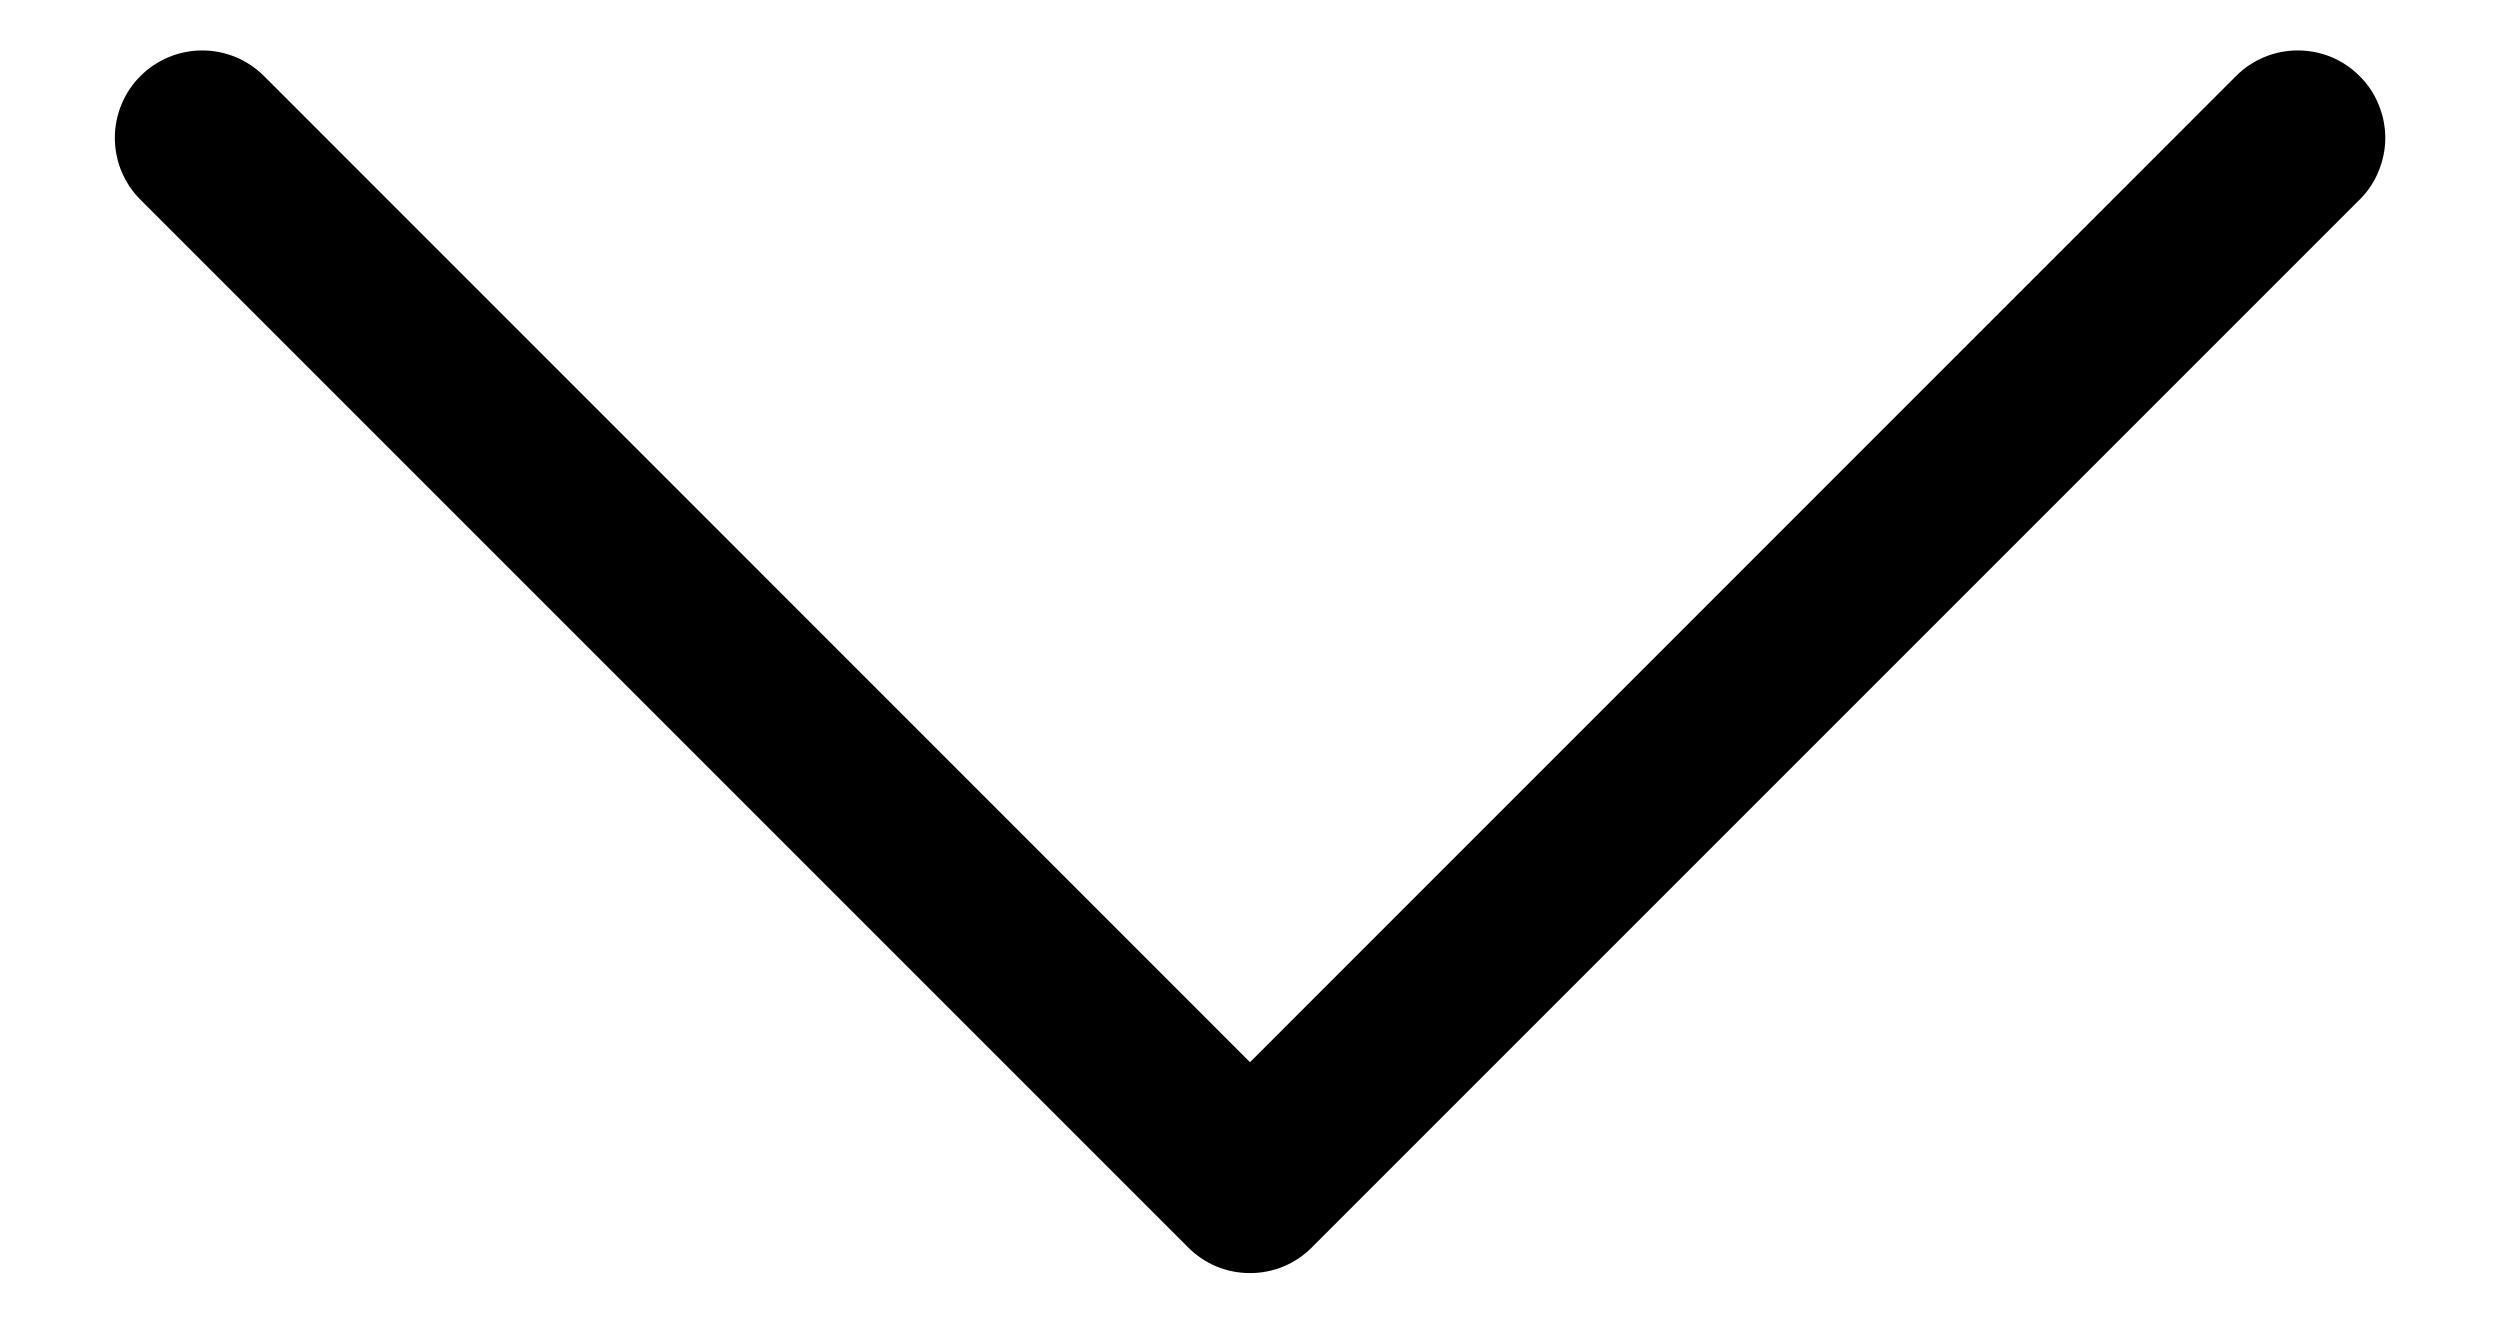 <svg width="17" height="9" viewBox="0 0 17 9" fill="none" xmlns="http://www.w3.org/2000/svg">
<path fill-rule="evenodd" clip-rule="evenodd" d="M16.045 0.517C16.101 0.572 16.145 0.638 16.174 0.71C16.204 0.782 16.22 0.859 16.22 0.938C16.22 1.016 16.204 1.093 16.174 1.165C16.145 1.237 16.101 1.303 16.045 1.358L8.92 8.483C8.865 8.538 8.8 8.582 8.728 8.612C8.655 8.642 8.578 8.657 8.5 8.657C8.422 8.657 8.345 8.642 8.272 8.612C8.2 8.582 8.135 8.538 8.08 8.483L0.955 1.358C0.843 1.246 0.781 1.095 0.781 0.938C0.781 0.78 0.843 0.629 0.955 0.517C1.066 0.406 1.217 0.343 1.375 0.343C1.533 0.343 1.684 0.406 1.795 0.517L8.5 7.223L15.205 0.517C15.26 0.462 15.325 0.418 15.398 0.388C15.47 0.358 15.547 0.343 15.625 0.343C15.703 0.343 15.78 0.358 15.853 0.388C15.925 0.418 15.99 0.462 16.045 0.517Z" fill="black"/>
</svg>
